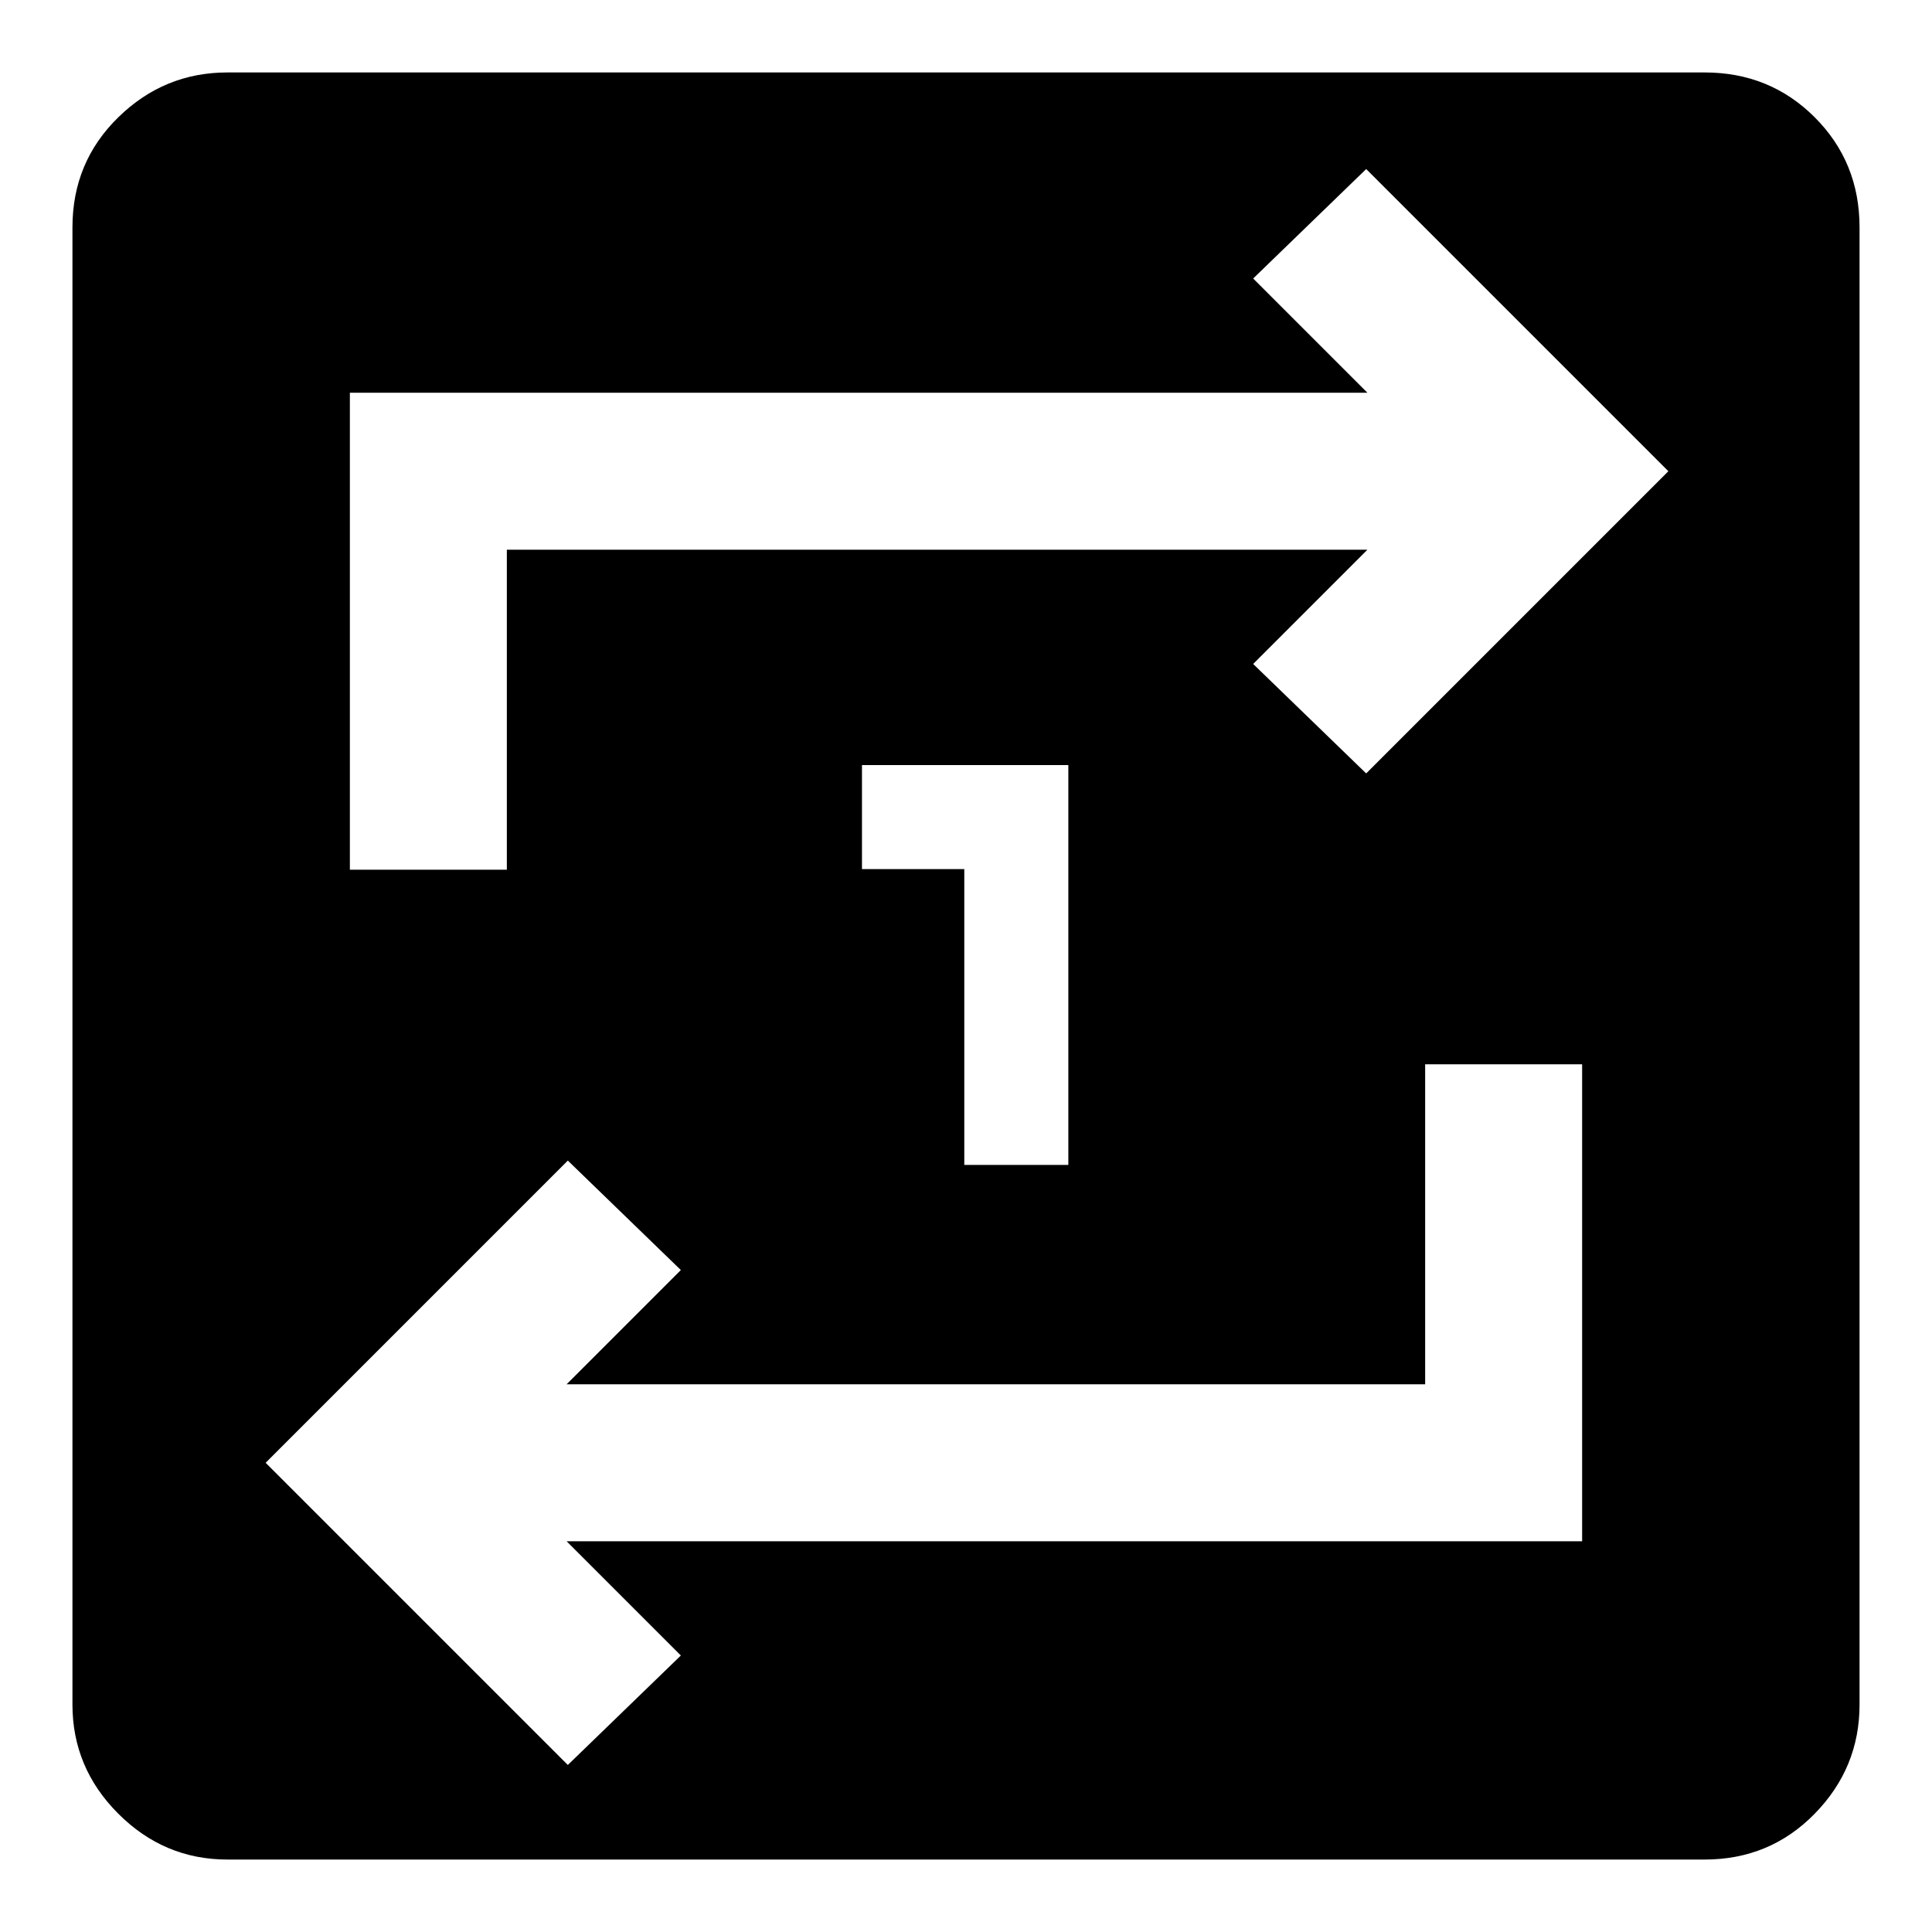 <svg xmlns="http://www.w3.org/2000/svg" height="20" viewBox="0 -960 960 960" width="20"><path d="M113-36q-31.45 0-54.22-22.78Q36-81.55 36-113v-734q0-32.45 22.78-54.72Q81.55-924 113-924h734q32.45 0 54.72 22.28Q924-879.45 924-847v734q0 31.45-22.28 54.22Q879.45-36 847-36H113Zm169.15-47 56.16-54.39-56.77-56.77h504.61v-236.99h-78v159H281.54l56.77-56.77-56.16-54.39L132-233.15 282.15-83Zm-108.3-444.85h78v-159h427.61l-56.77 56.77 56.16 54.39L829-725.85 678.85-876l-56.16 54.39 56.77 56.77H173.85v236.99Zm305.3 146.7h51.7v-198.7H428.31v51.7h50.84v147Z"/></svg>